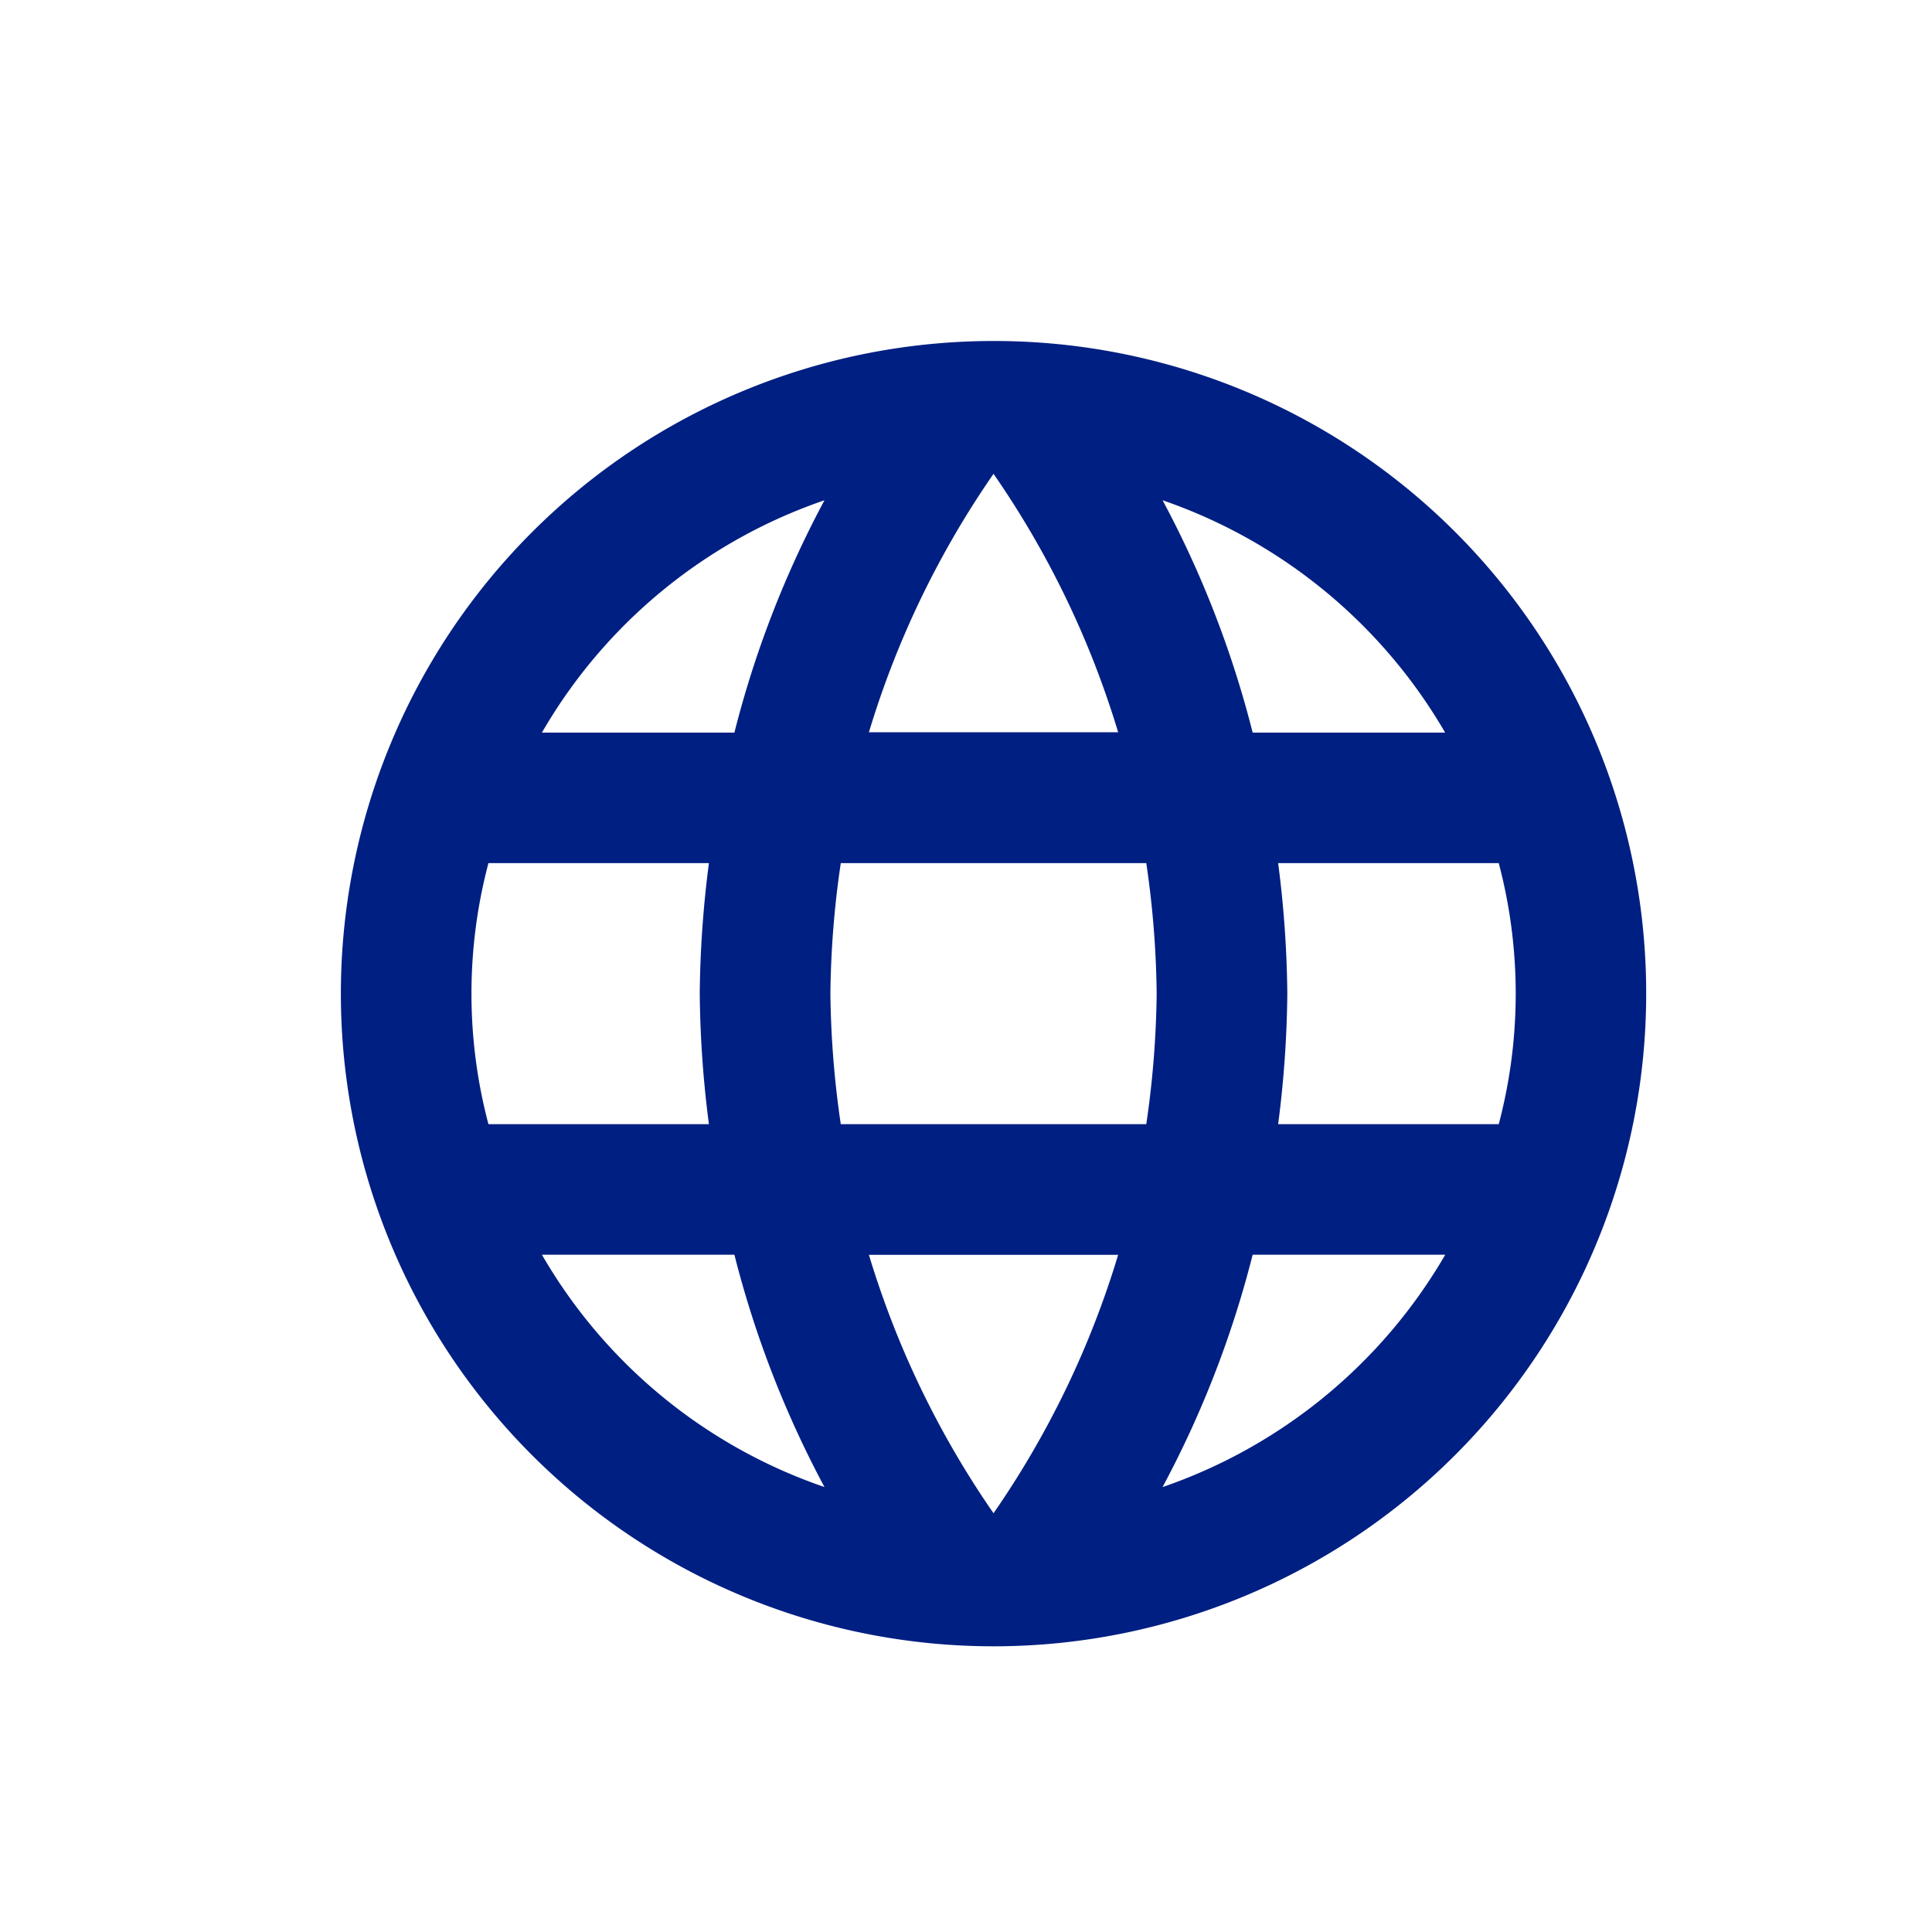 <svg xmlns="http://www.w3.org/2000/svg" width="16" height="16" viewBox="0 0 16 16"><defs><style>.a{fill:#001f82;}.b,.d{fill:none;}.b{stroke:#fd49c6;stroke-linecap:round;stroke-linejoin:round;opacity:0;}.c{stroke:none;}</style></defs><g transform="translate(-1292 -19)"><path class="a" d="M8.4,3A5.405,5.405,0,1,0,13.81,8.405,5.4,5.4,0,0,0,8.4,3Zm3.746,3.243H10.551a8.458,8.458,0,0,0-.746-1.924A4.34,4.34,0,0,1,12.145,6.243ZM8.405,4.1a7.614,7.614,0,0,1,1.032,2.14H7.373A7.614,7.614,0,0,1,8.405,4.1ZM4.222,9.486a4.228,4.228,0,0,1,0-2.162H6.048a8.927,8.927,0,0,0-.076,1.081,8.927,8.927,0,0,0,.076,1.081Zm.443,1.081H6.259a8.459,8.459,0,0,0,.746,1.924A4.317,4.317,0,0,1,4.665,10.567ZM6.259,6.243H4.665a4.317,4.317,0,0,1,2.34-1.924A8.459,8.459,0,0,0,6.259,6.243Zm2.146,6.465a7.614,7.614,0,0,1-1.032-2.14H9.437A7.614,7.614,0,0,1,8.405,12.708ZM9.67,9.486H7.14a7.952,7.952,0,0,1-.086-1.081A7.883,7.883,0,0,1,7.14,7.324H9.67a7.883,7.883,0,0,1,.086,1.081A7.952,7.952,0,0,1,9.67,9.486Zm.135,3.005a8.459,8.459,0,0,0,.746-1.924h1.595a4.34,4.34,0,0,1-2.34,1.924Zm.957-3.005a8.927,8.927,0,0,0,.076-1.081,8.927,8.927,0,0,0-.076-1.081h1.827a4.228,4.228,0,0,1,0,2.162Z" transform="translate(1291.823 18.824)"/><g class="b" transform="translate(1292 19)"><rect class="c" width="16" height="16"/><rect class="d" x="0.5" y="0.5" width="15" height="15"/></g></g></svg>